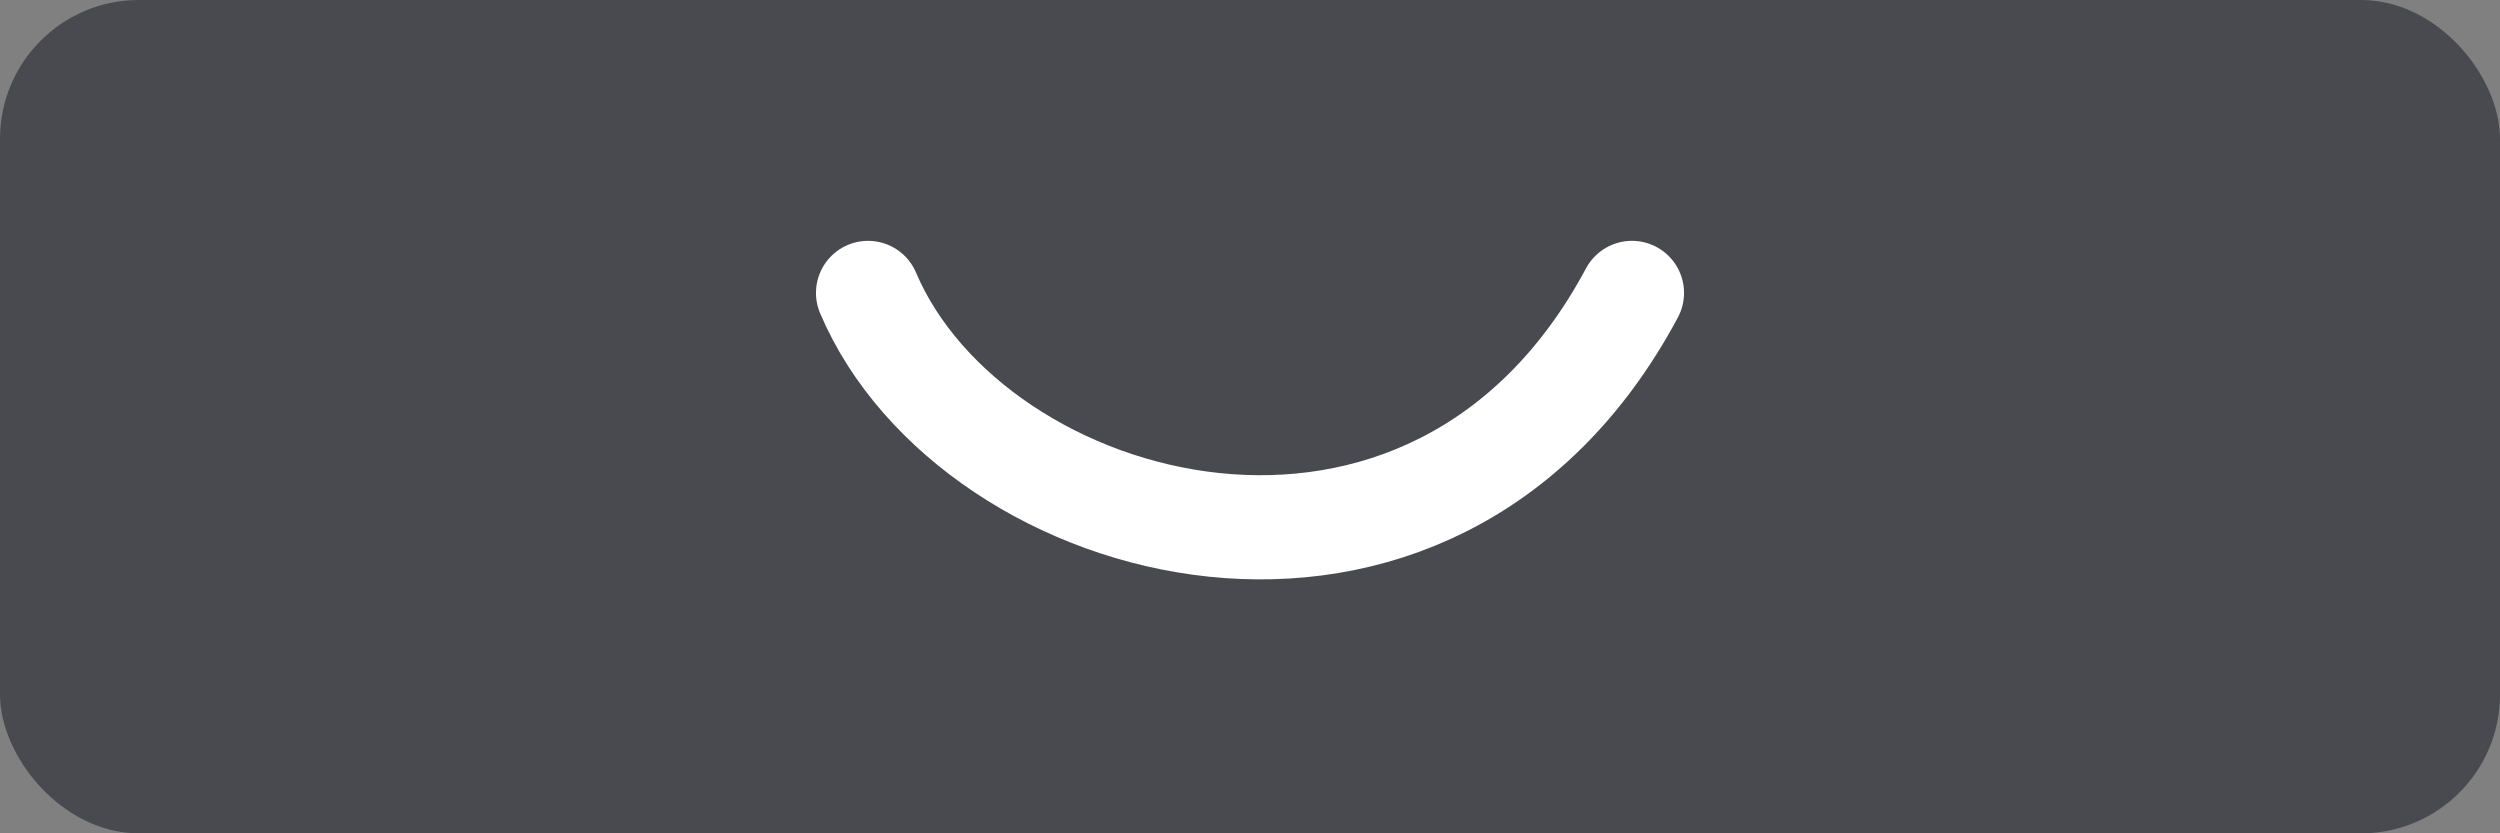 <svg xmlns="http://www.w3.org/2000/svg" width="144" height="48" viewBox="0 0 144 48" fill="none">
  <rect x="0" y="0" width="144" height="48" fill="#808080" stroke="none"/>
  <rect width="144" height="48" rx="8" fill="#101420" fill-opacity="0.5"/>
  <path d="M50 16.872C56 31 82.5 38.372 94 16.872" stroke="white" stroke-width="6" stroke-linecap="round"/>
</svg>
